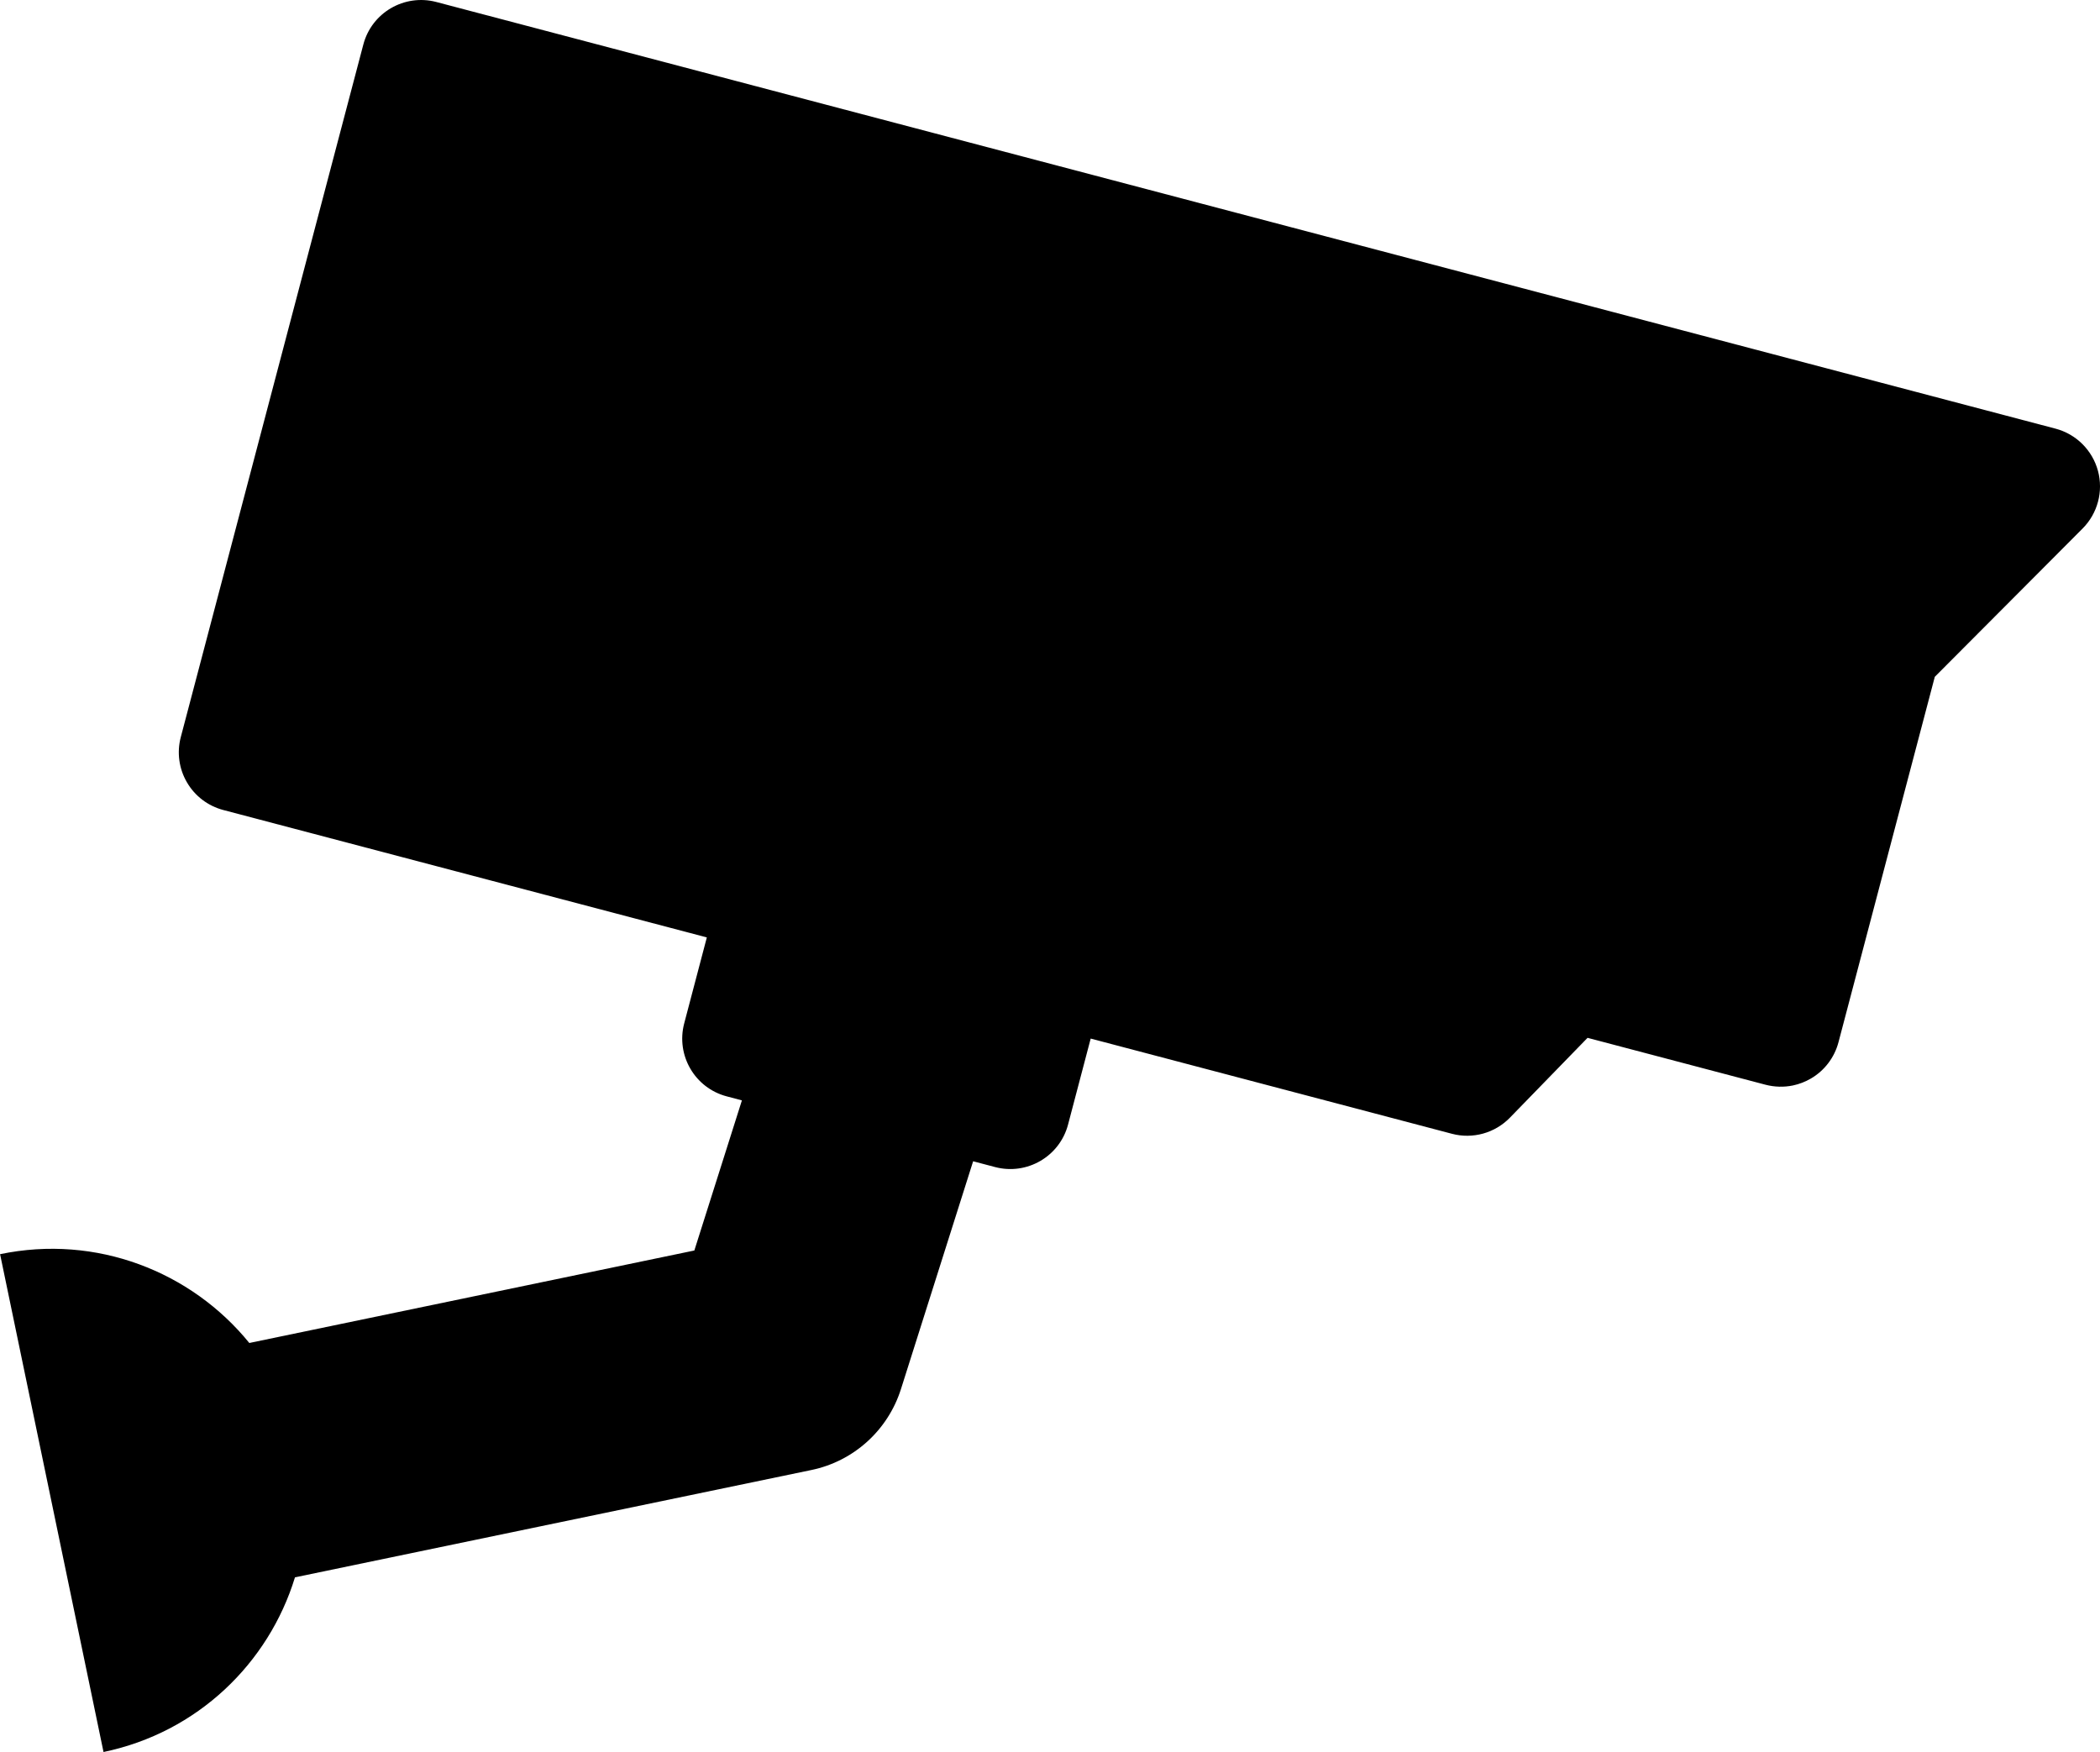 <?xml version="1.0" encoding="UTF-8"?>
<svg id="b" data-name="Layer 2" xmlns="http://www.w3.org/2000/svg" viewBox="0 0 285.63 238.33">
  <defs>
    <style>
      .d {
        fill: currentColor;
      }
    </style>
  </defs>
  <g id="c" data-name="Layer 1">
    <path class="d" d="M279.58,58.31L59.34.27c-4.34-1.14-8.78,1.45-9.92,5.78l-24.83,94.22c-.55,2.08-.25,4.3.84,6.16,1.08,1.86,2.86,3.21,4.95,3.76l65.76,17.33-3.08,11.7c-1.14,4.34,1.45,8.78,5.78,9.92l2.07.55-6.47,20.42-60.53,12.58c-7.89-9.72-20.8-14.81-33.9-12.08l14.07,67.72c12.8-2.66,22.46-12.08,26.04-23.76l70.24-14.6c5.75-1.19,10.4-5.4,12.18-11l9.82-31,2.99.79c4.34,1.14,8.78-1.45,9.92-5.78l3.08-11.7,49.13,12.95c2.83.75,5.85-.09,7.89-2.19l10.56-10.86,24.21,6.38c1.23.32,2.5.35,3.72.1.85-.18,1.67-.49,2.44-.94,1.86-1.08,3.21-2.86,3.76-4.94l13.1-49.71,20.1-20.17c2.05-2.06,2.85-5.05,2.09-7.86-.76-2.8-2.96-4.99-5.77-5.73Z"/>
  </g>
</svg>